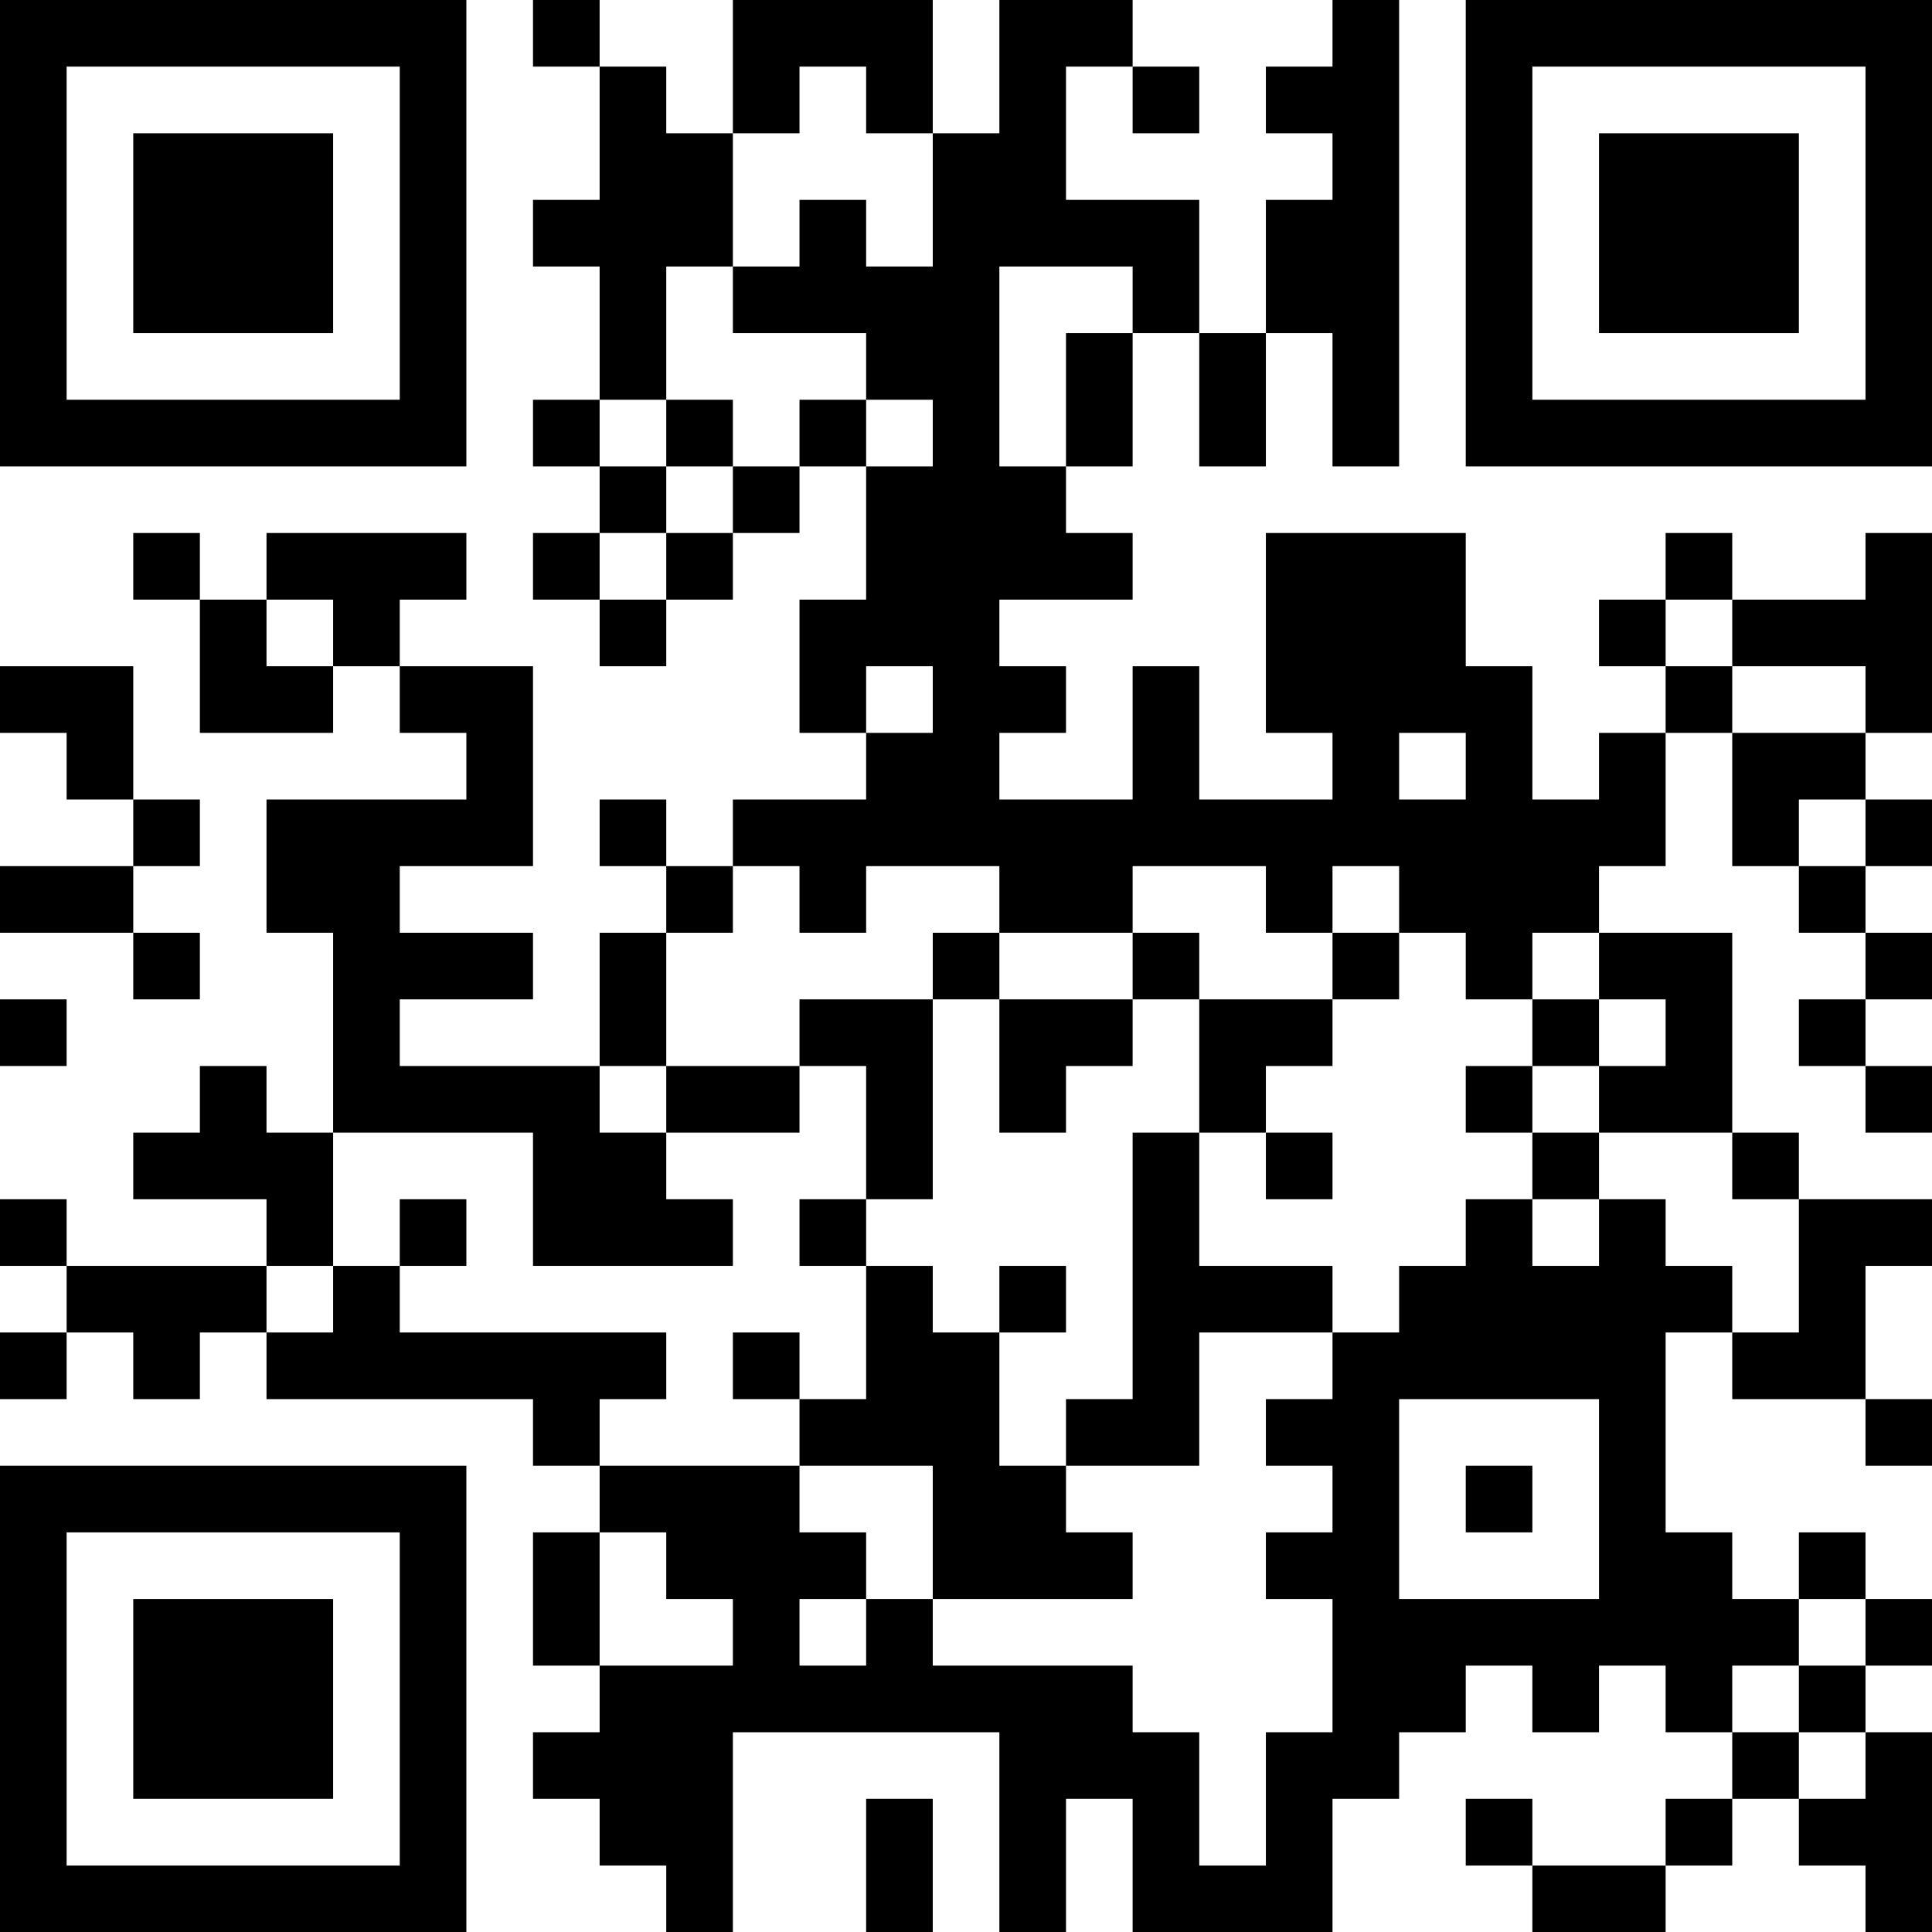 <?xml version="1.0" encoding="UTF-8"?>
<svg xmlns="http://www.w3.org/2000/svg" version="1.1" width="200" height="200" viewBox="0 0 200 200"><rect x="0" y="0" width="200" height="200" fill="#ffffff"/><g transform="scale(6.897)"><g transform="translate(0,0)"><path fill-rule="evenodd" d="M8 0L8 1L9 1L9 3L8 3L8 4L9 4L9 6L8 6L8 7L9 7L9 8L8 8L8 9L9 9L9 10L10 10L10 9L11 9L11 8L12 8L12 7L13 7L13 9L12 9L12 11L13 11L13 12L11 12L11 13L10 13L10 12L9 12L9 13L10 13L10 14L9 14L9 16L6 16L6 15L8 15L8 14L6 14L6 13L8 13L8 10L6 10L6 9L7 9L7 8L4 8L4 9L3 9L3 8L2 8L2 9L3 9L3 11L5 11L5 10L6 10L6 11L7 11L7 12L4 12L4 14L5 14L5 17L4 17L4 16L3 16L3 17L2 17L2 18L4 18L4 19L1 19L1 18L0 18L0 19L1 19L1 20L0 20L0 21L1 21L1 20L2 20L2 21L3 21L3 20L4 20L4 21L8 21L8 22L9 22L9 23L8 23L8 25L9 25L9 26L8 26L8 27L9 27L9 28L10 28L10 29L11 29L11 26L15 26L15 29L16 29L16 27L17 27L17 29L20 29L20 27L21 27L21 26L22 26L22 25L23 25L23 26L24 26L24 25L25 25L25 26L26 26L26 27L25 27L25 28L23 28L23 27L22 27L22 28L23 28L23 29L25 29L25 28L26 28L26 27L27 27L27 28L28 28L28 29L29 29L29 26L28 26L28 25L29 25L29 24L28 24L28 23L27 23L27 24L26 24L26 23L25 23L25 20L26 20L26 21L28 21L28 22L29 22L29 21L28 21L28 19L29 19L29 18L27 18L27 17L26 17L26 14L24 14L24 13L25 13L25 11L26 11L26 13L27 13L27 14L28 14L28 15L27 15L27 16L28 16L28 17L29 17L29 16L28 16L28 15L29 15L29 14L28 14L28 13L29 13L29 12L28 12L28 11L29 11L29 8L28 8L28 9L26 9L26 8L25 8L25 9L24 9L24 10L25 10L25 11L24 11L24 12L23 12L23 10L22 10L22 8L19 8L19 11L20 11L20 12L18 12L18 10L17 10L17 12L15 12L15 11L16 11L16 10L15 10L15 9L17 9L17 8L16 8L16 7L17 7L17 5L18 5L18 7L19 7L19 5L20 5L20 7L21 7L21 0L20 0L20 1L19 1L19 2L20 2L20 3L19 3L19 5L18 5L18 3L16 3L16 1L17 1L17 2L18 2L18 1L17 1L17 0L15 0L15 2L14 2L14 0L11 0L11 2L10 2L10 1L9 1L9 0ZM12 1L12 2L11 2L11 4L10 4L10 6L9 6L9 7L10 7L10 8L9 8L9 9L10 9L10 8L11 8L11 7L12 7L12 6L13 6L13 7L14 7L14 6L13 6L13 5L11 5L11 4L12 4L12 3L13 3L13 4L14 4L14 2L13 2L13 1ZM15 4L15 7L16 7L16 5L17 5L17 4ZM10 6L10 7L11 7L11 6ZM4 9L4 10L5 10L5 9ZM25 9L25 10L26 10L26 11L28 11L28 10L26 10L26 9ZM0 10L0 11L1 11L1 12L2 12L2 13L0 13L0 14L2 14L2 15L3 15L3 14L2 14L2 13L3 13L3 12L2 12L2 10ZM13 10L13 11L14 11L14 10ZM21 11L21 12L22 12L22 11ZM27 12L27 13L28 13L28 12ZM11 13L11 14L10 14L10 16L9 16L9 17L10 17L10 18L11 18L11 19L8 19L8 17L5 17L5 19L4 19L4 20L5 20L5 19L6 19L6 20L10 20L10 21L9 21L9 22L12 22L12 23L13 23L13 24L12 24L12 25L13 25L13 24L14 24L14 25L17 25L17 26L18 26L18 28L19 28L19 26L20 26L20 24L19 24L19 23L20 23L20 22L19 22L19 21L20 21L20 20L21 20L21 19L22 19L22 18L23 18L23 19L24 19L24 18L25 18L25 19L26 19L26 20L27 20L27 18L26 18L26 17L24 17L24 16L25 16L25 15L24 15L24 14L23 14L23 15L22 15L22 14L21 14L21 13L20 13L20 14L19 14L19 13L17 13L17 14L15 14L15 13L13 13L13 14L12 14L12 13ZM14 14L14 15L12 15L12 16L10 16L10 17L12 17L12 16L13 16L13 18L12 18L12 19L13 19L13 21L12 21L12 20L11 20L11 21L12 21L12 22L14 22L14 24L17 24L17 23L16 23L16 22L18 22L18 20L20 20L20 19L18 19L18 17L19 17L19 18L20 18L20 17L19 17L19 16L20 16L20 15L21 15L21 14L20 14L20 15L18 15L18 14L17 14L17 15L15 15L15 14ZM0 15L0 16L1 16L1 15ZM14 15L14 18L13 18L13 19L14 19L14 20L15 20L15 22L16 22L16 21L17 21L17 17L18 17L18 15L17 15L17 16L16 16L16 17L15 17L15 15ZM23 15L23 16L22 16L22 17L23 17L23 18L24 18L24 17L23 17L23 16L24 16L24 15ZM6 18L6 19L7 19L7 18ZM15 19L15 20L16 20L16 19ZM21 21L21 24L24 24L24 21ZM22 22L22 23L23 23L23 22ZM9 23L9 25L11 25L11 24L10 24L10 23ZM27 24L27 25L26 25L26 26L27 26L27 27L28 27L28 26L27 26L27 25L28 25L28 24ZM13 27L13 29L14 29L14 27ZM0 0L0 7L7 7L7 0ZM1 1L1 6L6 6L6 1ZM2 2L2 5L5 5L5 2ZM22 0L22 7L29 7L29 0ZM23 1L23 6L28 6L28 1ZM24 2L24 5L27 5L27 2ZM0 22L0 29L7 29L7 22ZM1 23L1 28L6 28L6 23ZM2 24L2 27L5 27L5 24Z" fill="#000000"/></g></g></svg>
